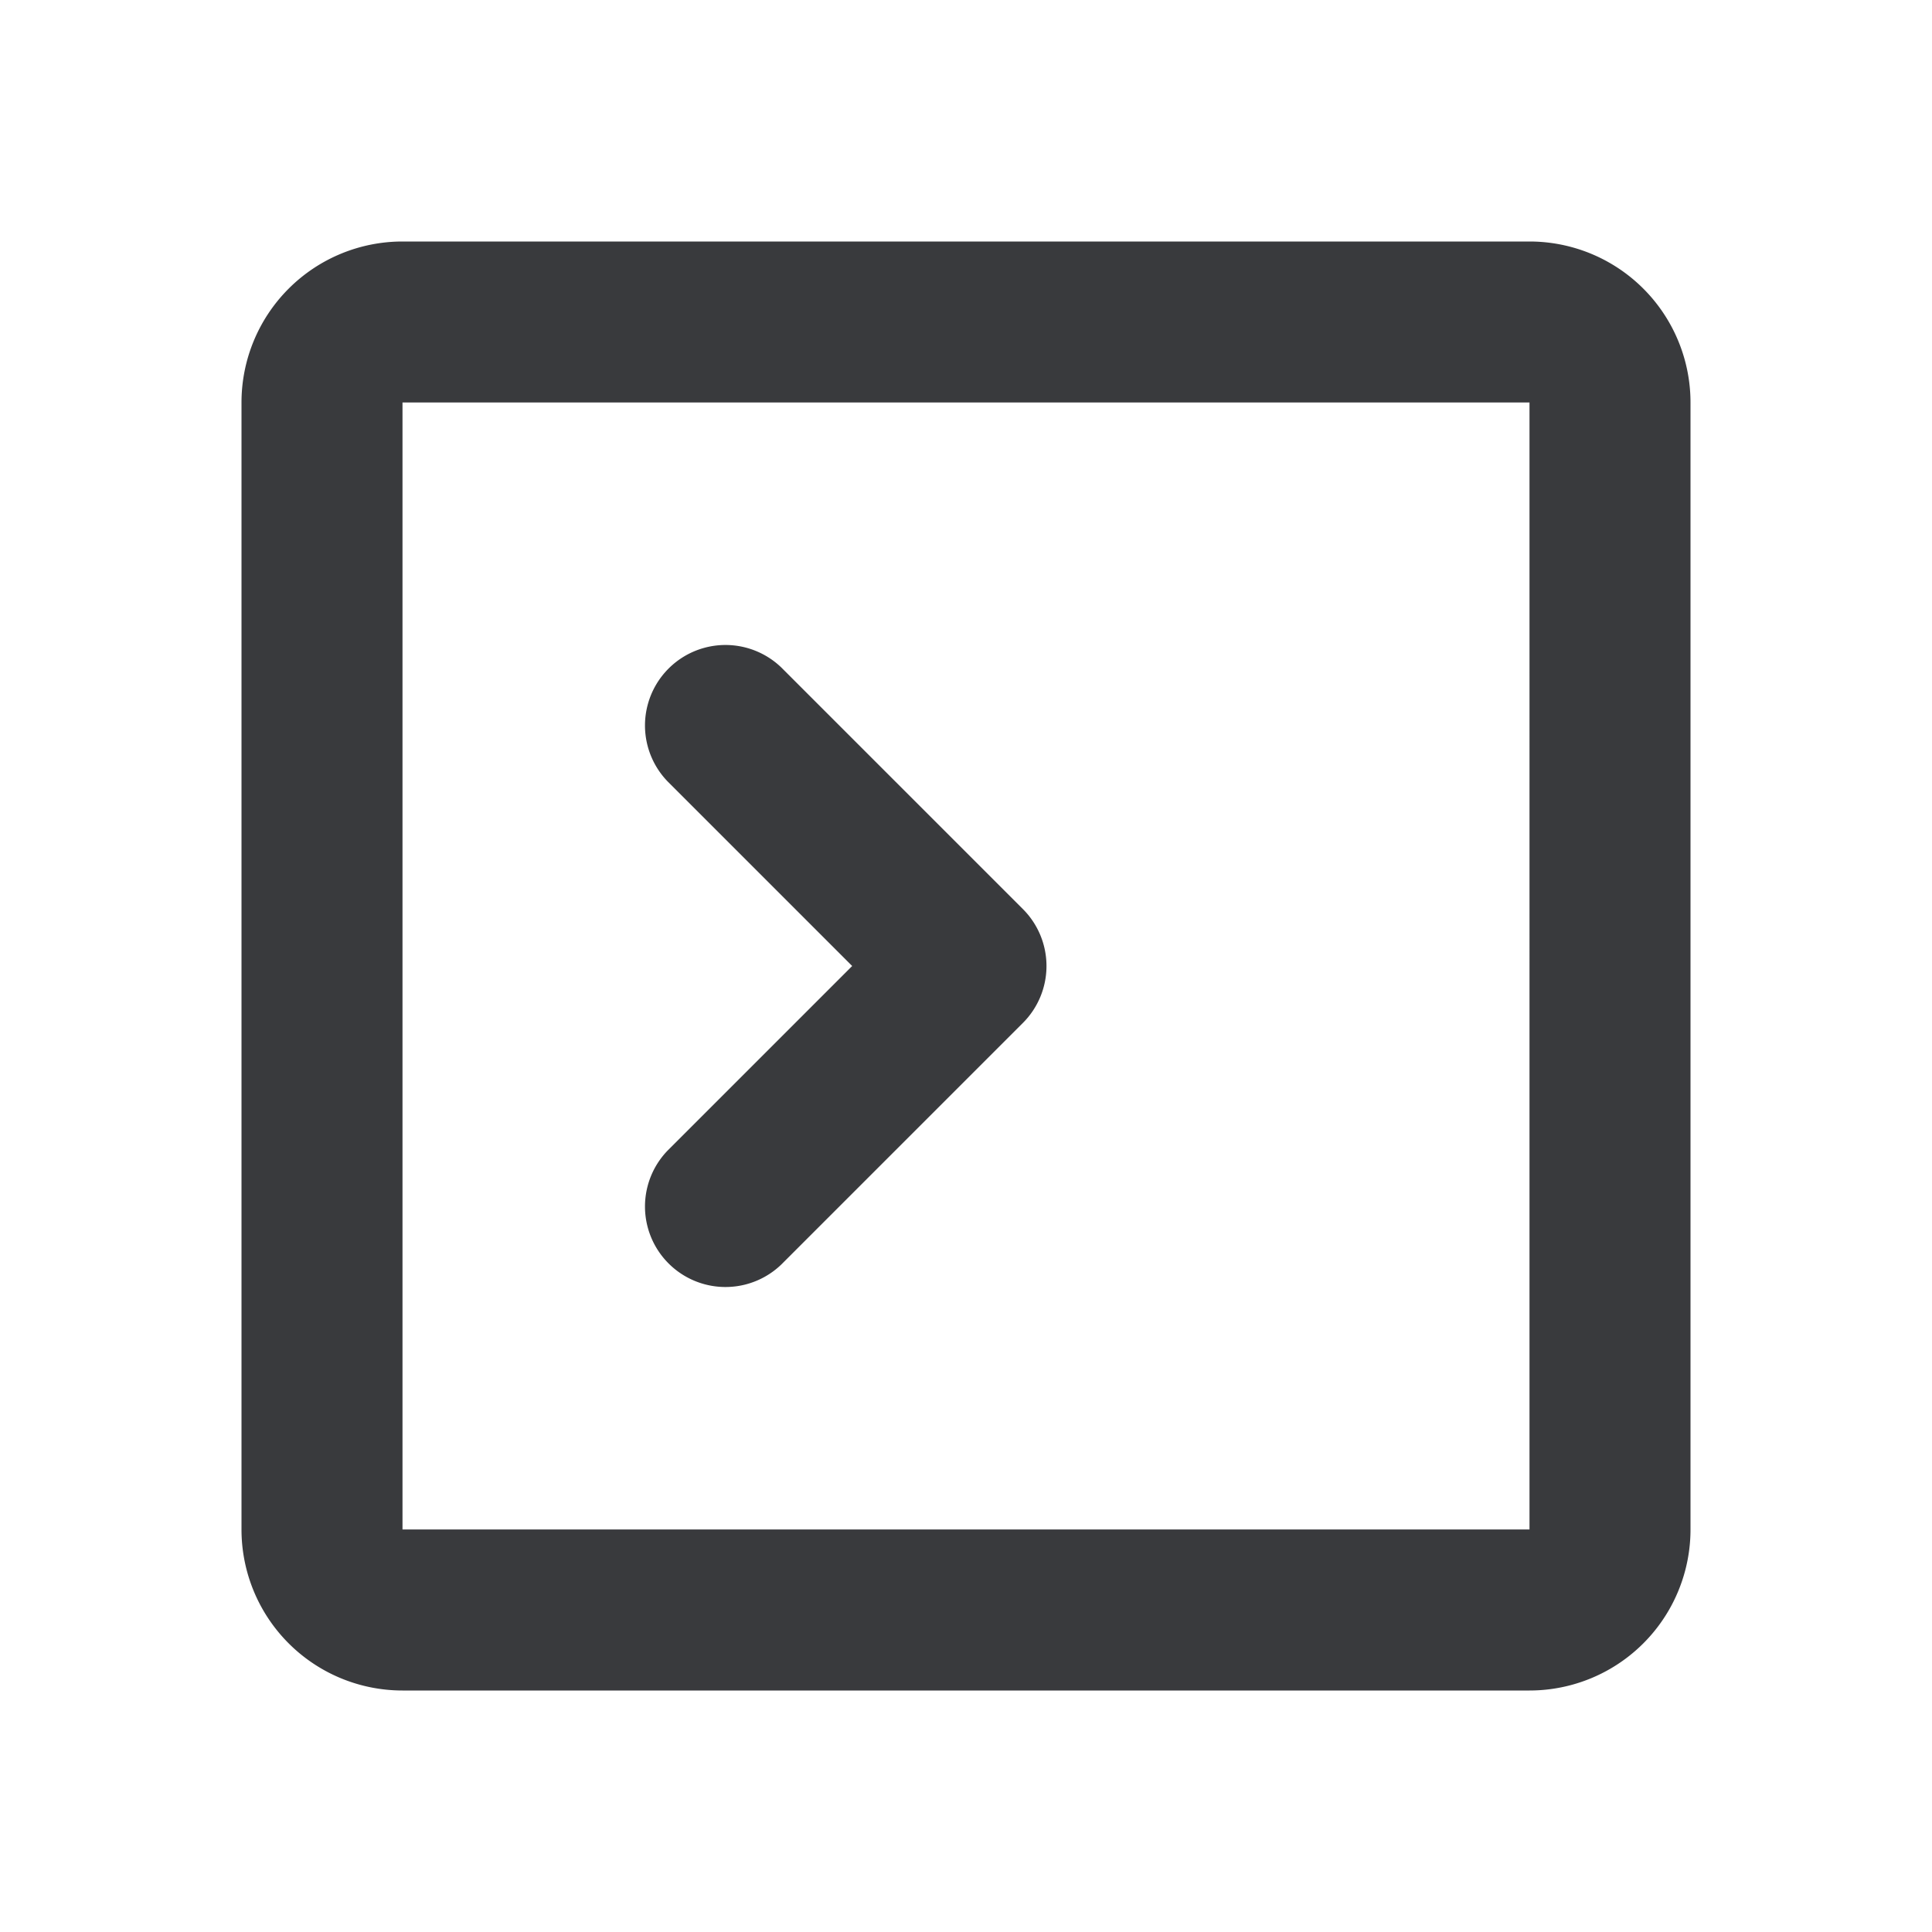 <svg xmlns="http://www.w3.org/2000/svg" width="24" height="24" viewBox="0 0 24 24">
  <path fill="#393A3D" d="M19 3a2 2 0 0 1 2 2v14a2 2 0 0 1-2 2H5a2 2 0 0 1-2-2V5a2 2 0 0 1 2-2h14zm0 2H5v14h14V5zM9.707 8.293l3 3a1 1 0 0 1 0 1.414l-3 3a1 1 0 0 1-1.414-1.414L10.586 12 8.293 9.707a1 1 0 0 1 1.414-1.414z"/>
</svg>
